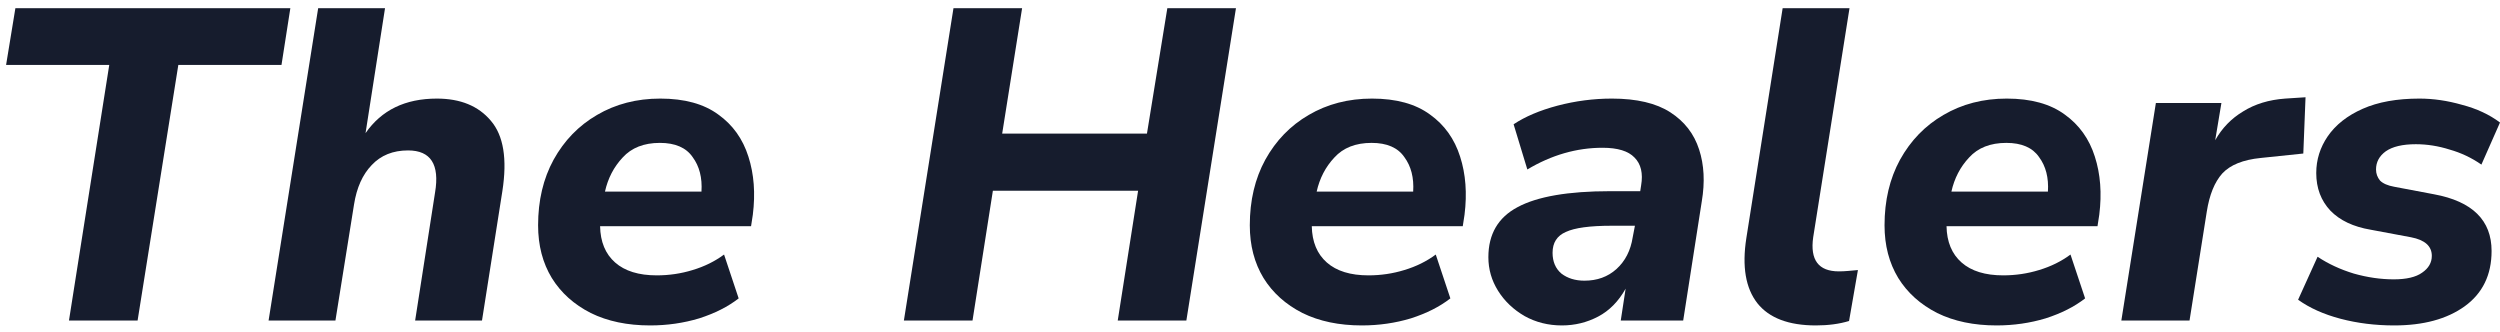 <svg width="226" height="30" viewBox="0 0 226 30" fill="none" xmlns="http://www.w3.org/2000/svg">
<path d="M6.234 28.978L9.877 5.868H0.551L1.391 0.742H26.247L25.447 5.868H16.121L12.438 28.978H6.234Z" fill="#161C2D"/>
<path d="M24.279 28.978L28.762 0.742H34.806L33.045 12.036C34.486 9.954 36.634 8.912 39.489 8.912C41.624 8.912 43.251 9.58 44.372 10.915C45.52 12.25 45.866 14.373 45.413 17.283L43.572 28.978H37.528L39.329 17.403C39.756 14.867 38.942 13.598 36.887 13.598C35.526 13.598 34.432 14.039 33.605 14.92C32.778 15.774 32.244 16.962 32.004 18.485L30.323 28.978H24.279Z" fill="#161C2D"/>
<path d="M58.77 29.419C56.716 29.419 54.928 29.045 53.407 28.297C51.886 27.523 50.712 26.468 49.885 25.133C49.057 23.771 48.644 22.183 48.644 20.367C48.644 18.124 49.111 16.148 50.045 14.439C51.005 12.704 52.313 11.355 53.967 10.394C55.648 9.406 57.556 8.912 59.691 8.912C61.879 8.912 63.627 9.393 64.934 10.354C66.242 11.289 67.149 12.557 67.656 14.159C68.163 15.734 68.296 17.483 68.056 19.406L67.896 20.447H54.248C54.274 21.862 54.728 22.957 55.608 23.731C56.489 24.506 57.743 24.893 59.371 24.893C60.492 24.893 61.572 24.733 62.613 24.412C63.68 24.092 64.627 23.624 65.455 23.01L66.775 26.975C65.815 27.723 64.627 28.324 63.213 28.778C61.799 29.205 60.318 29.419 58.77 29.419ZM59.651 12.917C58.21 12.917 57.089 13.358 56.289 14.239C55.488 15.093 54.955 16.121 54.688 17.323H63.413C63.493 16.068 63.227 15.027 62.613 14.199C62.026 13.345 61.038 12.917 59.651 12.917Z" fill="#161C2D"/>
<path d="M81.711 28.978L86.194 0.742H92.398L90.597 12.076H103.685L105.526 0.742H111.73L107.247 28.978H101.043L102.884 17.243H89.756L87.915 28.978H81.711Z" fill="#161C2D"/>
<path d="M123.108 29.419C121.054 29.419 119.266 29.045 117.745 28.297C116.224 27.523 115.05 26.468 114.223 25.133C113.395 23.771 112.982 22.183 112.982 20.367C112.982 18.124 113.449 16.148 114.383 14.439C115.343 12.704 116.651 11.355 118.305 10.394C119.986 9.406 121.894 8.912 124.029 8.912C126.217 8.912 127.965 9.393 129.272 10.354C130.58 11.289 131.487 12.557 131.994 14.159C132.501 15.734 132.634 17.483 132.394 19.406L132.234 20.447H118.585C118.612 21.862 119.066 22.957 119.946 23.731C120.827 24.506 122.081 24.893 123.709 24.893C124.829 24.893 125.91 24.733 126.951 24.412C128.018 24.092 128.965 23.624 129.793 23.01L131.113 26.975C130.153 27.723 128.965 28.324 127.551 28.778C126.137 29.205 124.656 29.419 123.108 29.419ZM123.989 12.917C122.548 12.917 121.427 13.358 120.627 14.239C119.826 15.093 119.293 16.121 119.026 17.323H127.751C127.831 16.068 127.564 15.027 126.951 14.199C126.364 13.345 125.376 12.917 123.989 12.917Z" fill="#161C2D"/>
<path d="M141.193 29.419C139.965 29.419 138.845 29.138 137.831 28.577C136.817 27.99 136.016 27.229 135.429 26.294C134.842 25.36 134.549 24.345 134.549 23.251C134.549 21.168 135.429 19.659 137.19 18.725C138.978 17.764 141.767 17.283 145.556 17.283H148.277L148.357 16.762C148.544 15.668 148.344 14.826 147.757 14.239C147.197 13.652 146.236 13.358 144.875 13.358C142.527 13.358 140.259 14.012 138.071 15.32L136.83 11.235C137.871 10.541 139.192 9.98 140.793 9.553C142.42 9.126 144.061 8.912 145.716 8.912C147.957 8.912 149.718 9.326 150.999 10.154C152.28 10.982 153.147 12.103 153.601 13.518C154.054 14.906 154.134 16.468 153.841 18.204L152.16 28.978H146.516L146.957 26.094C146.316 27.242 145.489 28.084 144.475 28.617C143.461 29.151 142.367 29.419 141.193 29.419ZM143.234 25.373C144.382 25.373 145.342 25.026 146.116 24.332C146.917 23.611 147.41 22.65 147.597 21.448L147.797 20.407H145.676C143.728 20.407 142.354 20.594 141.553 20.968C140.753 21.315 140.352 21.942 140.352 22.85C140.352 23.651 140.619 24.279 141.153 24.733C141.713 25.16 142.407 25.373 143.234 25.373Z" fill="#161C2D"/>
<path d="M164.153 29.419C161.698 29.419 159.937 28.751 158.87 27.416C157.802 26.054 157.469 24.092 157.869 21.528L161.151 0.742H167.195L163.913 21.448C163.62 23.504 164.393 24.532 166.235 24.532C166.501 24.532 166.782 24.519 167.075 24.492C167.369 24.465 167.662 24.439 167.956 24.412L167.155 29.018C166.275 29.285 165.274 29.419 164.153 29.419Z" fill="#161C2D"/>
<path d="M180.489 29.419C178.434 29.419 176.646 29.045 175.125 28.297C173.604 27.523 172.43 26.468 171.603 25.133C170.776 23.771 170.362 22.183 170.362 20.367C170.362 18.124 170.829 16.148 171.763 14.439C172.724 12.704 174.031 11.355 175.686 10.394C177.367 9.406 179.274 8.912 181.409 8.912C183.597 8.912 185.345 9.393 186.653 10.354C187.96 11.289 188.867 12.557 189.374 14.159C189.881 15.734 190.015 17.483 189.775 19.406L189.614 20.447H175.966C175.992 21.862 176.446 22.957 177.327 23.731C178.207 24.506 179.461 24.893 181.089 24.893C182.21 24.893 183.29 24.733 184.331 24.412C185.398 24.092 186.346 23.624 187.173 23.01L188.494 26.975C187.533 27.723 186.346 28.324 184.931 28.778C183.517 29.205 182.036 29.419 180.489 29.419ZM181.369 12.917C179.928 12.917 178.808 13.358 178.007 14.239C177.206 15.093 176.673 16.121 176.406 17.323H185.132C185.212 16.068 184.945 15.027 184.331 14.199C183.744 13.345 182.757 12.917 181.369 12.917Z" fill="#161C2D"/>
<path d="M191.769 28.978L194.891 9.313H200.815L200.254 12.677C200.868 11.582 201.709 10.714 202.776 10.074C203.843 9.406 205.111 9.019 206.578 8.912L208.42 8.792L208.219 13.879L204.377 14.279C202.776 14.439 201.615 14.906 200.895 15.681C200.201 16.455 199.734 17.603 199.494 19.125L197.933 28.978H191.769Z" fill="#161C2D"/>
<path d="M216.434 29.419C214.726 29.419 213.112 29.218 211.591 28.818C210.07 28.417 208.789 27.843 207.748 27.096L209.509 23.21C210.47 23.851 211.564 24.359 212.791 24.733C214.019 25.08 215.22 25.253 216.394 25.253C217.541 25.253 218.395 25.053 218.955 24.652C219.542 24.252 219.836 23.745 219.836 23.13C219.836 22.249 219.209 21.689 217.955 21.448L214.312 20.767C212.738 20.5 211.524 19.926 210.67 19.045C209.816 18.137 209.389 17.003 209.389 15.641C209.389 14.439 209.736 13.331 210.43 12.317C211.15 11.275 212.204 10.447 213.592 9.833C214.979 9.219 216.687 8.912 218.715 8.912C219.969 8.912 221.25 9.099 222.558 9.473C223.892 9.82 225.039 10.354 226 11.075L224.319 14.88C223.438 14.266 222.478 13.812 221.437 13.518C220.423 13.198 219.409 13.037 218.395 13.037C217.194 13.037 216.287 13.251 215.673 13.678C215.086 14.105 214.793 14.653 214.793 15.32C214.793 15.694 214.913 16.028 215.153 16.322C215.42 16.589 215.847 16.776 216.434 16.882L220.036 17.563C223.505 18.204 225.239 19.913 225.239 22.69C225.239 24.853 224.425 26.521 222.798 27.696C221.197 28.844 219.075 29.419 216.434 29.419Z" fill="#161C2D"/>
</svg>
